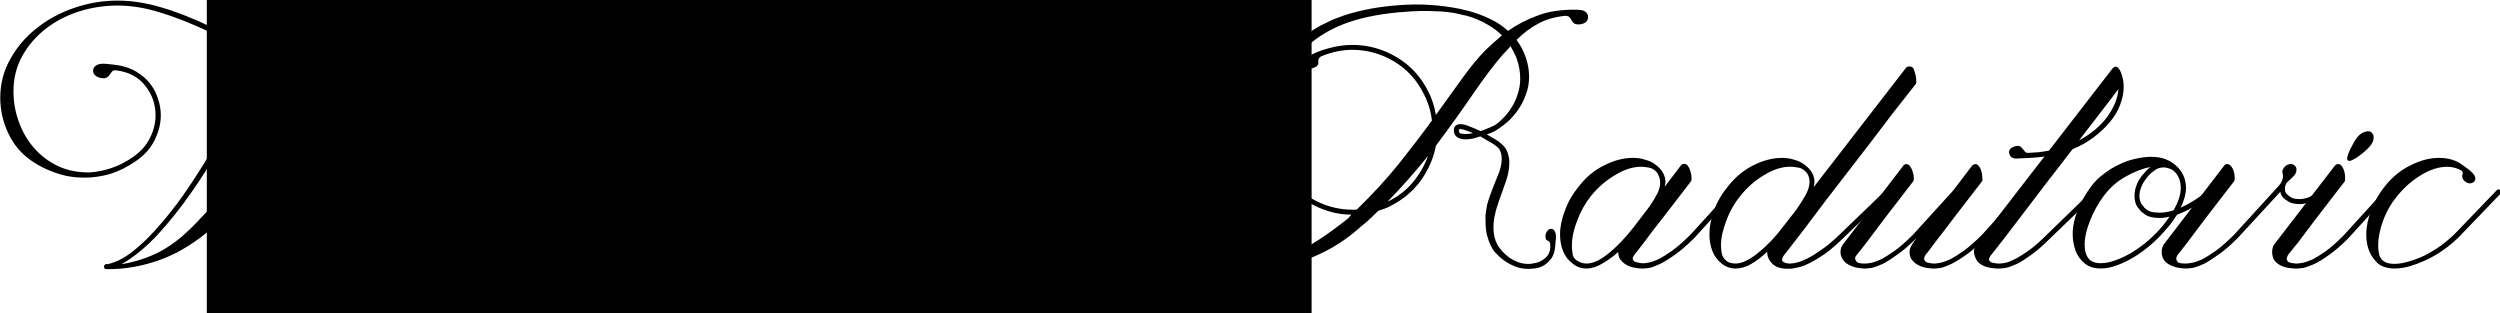 <?xml version="1.0" encoding="UTF-8" standalone="no"?>
<!-- Created with Inkscape (http://www.inkscape.org/) -->
<svg xmlns:rdf="http://www.w3.org/1999/02/22-rdf-syntax-ns#" xmlns="http://www.w3.org/2000/svg" height="16.323mm" width="130.21mm" version="1.1" xmlns:cc="http://creativecommons.org/ns#" xmlns:dc="http://purl.org/dc/elements/1.1/" viewBox="0 0 130.21 16.323">
 <g transform="translate(-19.892 -72.404)">
  <flowRoot style="word-spacing:0px;letter-spacing:0px" xml:space="preserve" font-size="40px" transform="scale(.265)" line-height="1.25" font-family="&apos;Chopin Script&apos;" fill="#000000"><flowRegion><rect y="255.38" width="217.14" x="115.71" height="178.57"/></flowRegion><flowPara/></flowRoot>
  <g aria-label="Vinarija Radulovic" transform="matrix(1.077 0 0 1.077 -11.492 -5.543)">
   <path d="m51.166 72.931q0.463 0.288 0.735 0.767 0.272 0.479 0.272 1.054 0 0.415-0.16 0.783-0.144 0.367-0.399 0.655-0.256 0.272-0.623 0.463-0.351 0.176-0.751 0.24-0.224 0.032-0.431 0.064-0.208 0.032-0.479 0.032-0.256 0-0.367-0.096-0.112-0.112-0.112-0.24 0-0.176 0.144-0.272 0.16-0.096 0.351-0.096 0.144 0 0.208 0.08 0.064 0.064 0.112 0.144t0.096 0.144q0.064 0.048 0.208 0.016 0.719-0.128 1.214-0.623 0.495-0.495 0.543-1.198 0.032-0.559-0.224-1.054-0.24-0.511-0.655-0.751-0.32-0.192-0.751-0.192-0.224 0-0.447 0.016-0.208 0-0.431 0.08-0.335 0.096-0.751 0.335-0.415 0.224-0.847 0.543-0.431 0.304-0.831 0.655-0.399 0.351-0.671 0.687-0.479 0.575-1.166 1.55-0.671 0.974-1.518 2.109-0.831 1.118-1.821 2.3-0.99 1.182-2.093 2.173-1.294 1.15-2.604 1.629-1.31 0.479-2.62 0.463-0.128 0-0.128-0.128 0.032-0.144 0.144-0.112h0.016q0.575-0.112 1.198-0.591 0.639-0.495 1.262-1.214 0.639-0.719 1.246-1.581 0.607-0.879 1.15-1.773 0.671-1.102 1.134-1.949 0.463-0.863 0.767-1.502 0.32-0.639 0.495-1.07 0.192-0.431 0.32-0.655-0.511-0.112-1.166-0.304-0.639-0.208-1.422-0.575-1.358-0.639-2.428-0.959-1.07-0.335-2.061-0.335-0.959 0-1.869 0.288-0.895 0.288-1.597 0.831t-1.134 1.31q-0.431 0.767-0.431 1.725 0 0.783 0.272 1.502 0.256 0.703 0.735 1.246 0.479 0.543 1.15 0.863 0.687 0.32 1.534 0.304 0.511-0.032 1.038-0.208 0.527-0.176 1.038-0.527 0.575-0.399 0.831-0.927 0.272-0.543 0.272-1.102 0-0.799-0.495-1.422-0.495-0.639-1.422-0.751-0.112-0.016-0.176 0.048-0.048 0.048-0.096 0.128-0.048 0.08-0.128 0.144-0.064 0.064-0.208 0.064-0.176 0-0.335-0.096-0.16-0.096-0.16-0.272 0-0.144 0.128-0.24 0.128-0.096 0.383-0.096 0.687 0.048 1.006 0.144 0.415 0.112 0.735 0.351 0.335 0.224 0.559 0.543 0.224 0.304 0.335 0.687 0.128 0.367 0.128 0.767 0 0.607-0.304 1.214-0.288 0.591-0.927 1.022-0.607 0.415-1.23 0.607-0.623 0.176-1.23 0.176-0.735 0-1.374-0.224-0.655-0.224-1.166-0.575-0.751-0.511-1.134-1.326-0.399-0.831-0.399-1.741 0-1.022 0.495-1.885 0.479-0.863 1.278-1.486 0.783-0.623 1.805-0.974t2.093-0.351q1.038 0 2.141 0.335 1.102 0.32 2.46 0.974 0.799 0.367 1.438 0.575 0.655 0.208 1.166 0.304 0.192-0.304 0.463-0.655 0.288-0.351 0.687-0.639 0.399-0.304 0.895-0.511 0.511-0.208 1.15-0.208 0.208 0 0.431 0.032t0.415 0.112q0.192 0.064 0.304 0.176t0.096 0.288q-0.016 0.335-0.351 0.655-0.32 0.304-0.799 0.559-0.479 0.24-1.054 0.399-0.559 0.144-1.038 0.144-0.208 0-0.479-0.016-0.256-0.016-0.591-0.064-0.064 0.096-0.367 0.751-0.288 0.655-0.783 1.629-0.495 0.974-1.166 2.141-0.655 1.166-1.438 2.284-0.767 1.102-1.629 2.045-0.863 0.927-1.757 1.438 0.479-0.08 0.927-0.224 0.463-0.144 0.927-0.383 0.479-0.256 0.974-0.655 0.495-0.415 1.054-1.022 1.086-1.134 2.045-2.3 0.974-1.166 1.789-2.22 0.831-1.07 1.502-1.949 0.671-0.879 1.198-1.438 0.383-0.399 0.895-0.815 0.511-0.431 1.102-0.767 0.607-0.351 1.262-0.575 0.655-0.224 1.326-0.224 0.32 0 0.607 0.096t0.543 0.256zm-5.943-0.112q-0.559 0-1.022 0.176t-0.831 0.447q-0.351 0.272-0.623 0.591-0.272 0.304-0.447 0.591 0.288 0.048 0.511 0.064 0.24 0.016 0.415 0.016 0.559 0 1.102-0.16 0.559-0.16 1.038-0.463 0.399-0.224 0.591-0.495 0.208-0.272 0.256-0.399 0.032-0.096-0.064-0.16t-0.256-0.112q-0.144-0.048-0.335-0.064-0.176-0.032-0.335-0.032z"/>
   <path d="m40.049 84.576q0-0.128 0.032-0.224 0.016-0.096 0.048-0.128l2.939-3.818q0.064-0.096 0.176-0.096 0.128 0 0.192 0.128 0.08 0.112 0.112 0.256t0.032 0.288q0 0.128-0.016 0.16-0.751 0.974-1.342 1.741-0.256 0.335-0.495 0.655-0.24 0.32-0.431 0.575-0.208 0.24-0.335 0.415-0.128 0.16-0.144 0.176 0 0.016-0.032 0.08-0.032 0.048-0.032 0.112 0 0.048 0.064 0.128 0.048 0.064 0.383 0.096h0.048q0.064 0 0.256-0.032t0.479-0.16q0.288-0.144 0.671-0.415 0.399-0.288 0.879-0.783l1.949-2.141q0.08-0.08 0.176 0 0.08 0.08 0.016 0.176l-1.949 2.141q-0.511 0.511-0.927 0.799-0.399 0.288-0.703 0.431-0.32 0.144-0.527 0.192-0.224 0.032-0.32 0.032h-0.08q-0.335-0.016-0.543-0.08-0.224-0.08-0.351-0.192t-0.176-0.24q-0.048-0.144-0.048-0.272zm4.729-5.128q-0.08 0.096-0.24 0.24-0.144 0.128-0.32 0.256-0.16 0.112-0.304 0.176-0.144 0.064-0.192 0.016-0.064-0.048-0.032-0.192 0.048-0.16 0.128-0.335 0.096-0.192 0.192-0.367 0.112-0.176 0.192-0.272 0.16-0.176 0.351-0.224 0.192-0.064 0.304 0.032 0.128 0.112 0.096 0.304-0.016 0.192-0.176 0.367z"/>
   <path d="m52.754 81.589q0.096 0.064 0.016 0.176l-1.949 2.141q-0.511 0.511-0.927 0.799-0.399 0.288-0.719 0.431-0.304 0.144-0.527 0.192-0.208 0.032-0.304 0.032h-0.08q-0.335-0.016-0.559-0.08-0.208-0.08-0.335-0.192t-0.176-0.24-0.048-0.256q0-0.144 0.032-0.24 0.032-0.096 0.048-0.128l2.939-3.818q0-0.048-0.064-0.064-0.048-0.032-0.128-0.048-0.064-0.016-0.128-0.016t-0.048 0q-0.383 0-0.927 0.208-0.527 0.192-1.23 0.703-0.703 0.511-1.629 1.39-0.911 0.863-2.061 2.189-0.112 0.128-0.176 0.224-0.08 0.08-0.128 0.144-0.064 0.064-0.112 0.128-0.08 0.096-0.192 0.096-0.112-0.016-0.176-0.096-0.08-0.096-0.112-0.208-0.048-0.128-0.048-0.256t0.032-0.224l3.195-4.138q0.032-0.032 0.08-0.08 0.064-0.064 0.144-0.048 0.128 0 0.24 0.192 0.128 0.192 0.096 0.607-0.032 0.032-0.144 0.176-0.112 0.144-0.288 0.351-0.16 0.208-0.367 0.479-0.192 0.256-0.415 0.543 0.767-0.751 1.39-1.246 0.623-0.511 1.134-0.799 0.511-0.304 0.927-0.431 0.431-0.144 0.783-0.16 0.447-0.016 0.671 0.335 0.24 0.335 0.176 0.783-0.751 0.974-1.342 1.741-0.256 0.335-0.495 0.655-0.24 0.32-0.447 0.575-0.192 0.24-0.32 0.415-0.128 0.16-0.144 0.176 0 0.016-0.032 0.08-0.032 0.048-0.032 0.112 0 0.048 0.048 0.128 0.064 0.064 0.399 0.096h0.048q0.064 0 0.24-0.032 0.192-0.032 0.479-0.16 0.288-0.144 0.671-0.415 0.399-0.288 0.895-0.783l1.949-2.141q0.08-0.08 0.176 0z"/>
   <path d="m59.98 81.573q0.08 0.064 0 0.176l-1.949 2.141q-0.511 0.511-0.927 0.799-0.399 0.288-0.719 0.447-0.304 0.144-0.511 0.192-0.208 0.032-0.304 0.032h-0.08q-0.335-0.016-0.559-0.096-0.208-0.08-0.335-0.192-0.128-0.112-0.192-0.24-0.048-0.144-0.048-0.272-0.351 0.32-0.767 0.559-0.399 0.24-0.767 0.24h-0.016q-0.367 0-0.655-0.24-0.32-0.24-0.463-0.607-0.144-0.367-0.144-0.799 0-0.559 0.24-1.166 0.224-0.623 0.687-1.182 0.527-0.671 1.23-1.006 0.703-0.351 1.374-0.351 0.32 0 0.607 0.096 0.304 0.08 0.527 0.272 0.431 0.335 0.431 0.815 0 0.048-0.016 0.096 0 0.048-0.016 0.112l0.767-1.006q0.064-0.096 0.176-0.096 0.128 0 0.192 0.128 0.08 0.112 0.112 0.256 0.048 0.144 0.048 0.288 0 0.128-0.016 0.16-0.751 0.974-1.342 1.741-0.256 0.335-0.511 0.655-0.24 0.32-0.431 0.575-0.192 0.24-0.32 0.415-0.128 0.16-0.144 0.176 0 0.016-0.048 0.08-0.032 0.048-0.032 0.112 0 0.128 0.192 0.176 0.192 0.048 0.32 0.048 0.064 0 0.24-0.032 0.192-0.032 0.479-0.16 0.288-0.144 0.671-0.415 0.399-0.288 0.895-0.783l1.949-2.141q0.08-0.08 0.176 0zm-7.157 3.546q0.24 0 0.511-0.128t0.559-0.367q0.304-0.24 0.607-0.559 0.304-0.32 0.591-0.687l0.783-1.022q0.24-0.351 0.383-0.639 0.144-0.304 0.128-0.527 0-0.176-0.08-0.335-0.064-0.176-0.24-0.288-0.128-0.08-0.288-0.096-0.144-0.032-0.32-0.032-0.591 0-1.246 0.399-0.655 0.383-1.166 1.006-0.431 0.543-0.671 1.198-0.256 0.655-0.256 1.198 0 0.224 0.032 0.399 0.016 0.16 0.144 0.288 0.256 0.192 0.527 0.192z"/>
   <path d="m65.765 81.589q0.096-0.096 0.176-0.016 0.08 0.096 0 0.176l-1.949 2.157q-0.511 0.495-0.927 0.783-0.399 0.288-0.719 0.447-0.304 0.144-0.511 0.192-0.208 0.032-0.304 0.032h-0.08q-0.335-0.016-0.559-0.096-0.208-0.08-0.335-0.192-0.128-0.112-0.192-0.24-0.048-0.128-0.048-0.256 0.016-0.144 0.048-0.224 0.032-0.096 0.048-0.128l2.908-3.802q-0.16-0.08-0.383-0.112-0.224-0.048-0.495-0.048-0.224 0-0.447 0.032-0.224 0.016-0.415 0.064-0.176 0.032-0.304 0.08-0.128 0.048-0.144 0.064-0.032 0.032-0.224 0.24-0.176 0.192-0.383 0.415-0.24 0.272-0.543 0.591-0.032 0.048-0.112 0.048-0.016 0-0.08-0.032-0.096-0.08 0-0.176 0.24-0.256 0.463-0.495 0.176-0.192 0.367-0.383 0.192-0.208 0.288-0.304-0.176 0.016-0.367-0.064-0.192-0.096-0.192-0.256 0-0.144 0.128-0.224 0.128-0.08 0.272-0.08 0.128 0 0.192 0.064 0.08 0.048 0.128 0.112t0.096 0.128 0.144 0.08q0.447-0.144 1.134-0.144 0.335 0 0.655 0.064t0.527 0.256q0.144 0.128 0.192 0.399 0.064 0.256 0.032 0.383-0.751 0.974-1.342 1.741-0.256 0.335-0.495 0.655-0.24 0.32-0.447 0.575-0.192 0.256-0.32 0.431-0.128 0.16-0.144 0.176-0.032 0.032-0.048 0.064-0.032 0.064-0.032 0.128 0.016 0.048 0.064 0.128 0.064 0.064 0.399 0.096h0.048q0.064 0 0.24-0.032 0.192-0.032 0.479-0.16 0.288-0.144 0.671-0.415 0.399-0.288 0.895-0.783l1.949-2.141z"/>
   <path d="m63.481 84.576q0-0.128 0.032-0.224 0.016-0.096 0.048-0.128l2.939-3.818q0.064-0.096 0.176-0.096 0.128 0 0.192 0.128 0.08 0.112 0.112 0.256t0.032 0.288q0 0.128-0.016 0.16-0.751 0.974-1.342 1.741-0.256 0.335-0.495 0.655t-0.431 0.575q-0.208 0.24-0.335 0.415-0.128 0.16-0.144 0.176 0 0.016-0.032 0.08-0.032 0.048-0.032 0.112 0 0.048 0.064 0.128 0.048 0.064 0.383 0.096h0.048q0.064 0 0.256-0.032t0.479-0.16q0.288-0.144 0.671-0.415 0.399-0.288 0.879-0.783l1.949-2.141q0.08-0.08 0.176 0 0.08 0.08 0.016 0.176l-1.949 2.141q-0.511 0.511-0.927 0.799-0.399 0.288-0.703 0.431-0.32 0.144-0.527 0.192-0.224 0.032-0.32 0.032h-0.08q-0.335-0.017-0.543-0.081-0.223-0.079-0.351-0.191t-0.176-0.24q-0.048-0.144-0.048-0.272zm4.729-5.128q-0.08 0.096-0.24 0.24-0.144 0.128-0.32 0.256-0.16 0.112-0.304 0.176-0.144 0.064-0.192 0.016-0.064-0.048-0.032-0.192 0.048-0.16 0.128-0.335 0.096-0.192 0.192-0.367 0.112-0.176 0.192-0.272 0.16-0.176 0.351-0.224 0.192-0.064 0.304 0.032 0.128 0.112 0.096 0.304-0.016 0.192-0.176 0.367z"/>
   <path d="m72.304 81.573q0.08 0.08 0.016 0.176l-1.949 2.141q-0.511 0.511-0.927 0.799-0.399 0.288-0.703 0.447-0.32 0.144-0.527 0.192-0.224 0.032-0.32 0.032-0.032 0-0.272-0.016-0.24-0.016-0.527-0.16-0.367 0.479-0.815 0.895-0.463 0.431-1.054 0.735-0.591 0.32-1.31 0.479-0.735 0.176-1.629 0.128-0.511-0.016-1.054-0.096-0.096-0.016-0.16 0.112-0.064 0.144-0.24 0.128-0.128 0-0.24-0.064-0.128-0.048-0.128-0.16 0-0.128 0.064-0.24t0.288-0.08q0.16 0.016 0.399 0.032 0.224 0.032 0.463 0.048 0.24 0.032 0.463 0.048 0.224 0.016 0.383 0.016 0.879-0.048 1.581-0.415 0.687-0.351 1.47-1.15 0.767-0.783 1.741-2.061 0.974-1.278 2.396-3.147 0.064-0.096 0.176-0.096 0.128 0 0.192 0.112 0.08 0.112 0.112 0.256 0.032 0.144 0.032 0.288 0 0.128-0.016 0.176-0.016 0.016-0.176 0.24-0.16 0.208-0.415 0.543-0.24 0.32-0.543 0.719-0.32 0.399-0.623 0.799-0.304 0.383-0.559 0.735-0.272 0.351-0.447 0.559-0.016 0.032-0.032 0.08-0.016 0.048-0.016 0.08 0 0.048 0.064 0.144 0.048 0.08 0.383 0.08h0.048q0.064 0 0.256-0.032t0.479-0.16q0.288-0.144 0.671-0.415 0.399-0.288 0.879-0.783l1.949-2.141q0.08-0.08 0.176 0zm-0.847-2.14q-0.08 0.096-0.224 0.24-0.144 0.128-0.32 0.256-0.16 0.112-0.304 0.176t-0.208 0.016-0.032-0.192q0.048-0.16 0.128-0.335 0.096-0.192 0.208-0.367 0.112-0.176 0.192-0.272 0.16-0.176 0.335-0.24 0.192-0.064 0.32 0.048 0.128 0.096 0.096 0.304-0.032 0.192-0.192 0.367z"/>
   <path d="m79.543 81.573q0.08 0.064 0 0.176l-1.949 2.141q-0.511 0.511-0.927 0.799-0.399 0.288-0.719 0.447-0.304 0.144-0.511 0.192-0.208 0.032-0.304 0.032h-0.08q-0.335-0.016-0.559-0.096-0.208-0.08-0.335-0.192-0.128-0.112-0.192-0.24-0.048-0.144-0.048-0.272-0.351 0.32-0.767 0.559-0.399 0.24-0.767 0.24h-0.016q-0.367 0-0.655-0.24-0.32-0.24-0.463-0.607-0.144-0.367-0.144-0.799 0-0.559 0.24-1.166 0.224-0.623 0.687-1.182 0.527-0.671 1.23-1.006 0.703-0.351 1.374-0.351 0.32 0 0.607 0.096 0.304 0.08 0.527 0.272 0.431 0.335 0.431 0.815 0 0.048-0.016 0.096 0 0.048-0.016 0.112l0.767-1.006q0.064-0.096 0.176-0.096 0.128 0 0.192 0.128 0.08 0.112 0.112 0.256 0.048 0.144 0.048 0.288 0 0.128-0.016 0.16-0.751 0.974-1.342 1.741-0.256 0.335-0.511 0.655-0.24 0.32-0.431 0.575-0.192 0.24-0.32 0.415-0.128 0.16-0.144 0.176 0 0.016-0.048 0.08-0.032 0.048-0.032 0.112 0 0.128 0.192 0.176 0.192 0.048 0.32 0.048 0.064 0 0.24-0.032 0.192-0.032 0.479-0.16 0.288-0.144 0.671-0.415 0.399-0.288 0.895-0.783l1.949-2.141q0.08-0.08 0.176 0zm-7.157 3.546q0.24 0 0.511-0.128 0.272-0.128 0.559-0.367 0.304-0.24 0.607-0.559 0.304-0.32 0.591-0.687l0.783-1.022q0.24-0.351 0.383-0.639 0.144-0.304 0.128-0.527 0-0.176-0.08-0.335-0.064-0.176-0.24-0.288-0.128-0.08-0.288-0.096-0.144-0.032-0.32-0.032-0.591 0-1.246 0.399-0.655 0.383-1.166 1.006-0.431 0.543-0.671 1.198-0.256 0.655-0.256 1.198 0 0.224 0.032 0.399 0.016 0.16 0.144 0.288 0.256 0.192 0.527 0.192z"/>
   <path d="m105.47 72.851q0.272 0 0.383 0.128 0.112 0.112 0.08 0.288-0.032 0.16-0.176 0.224-0.128 0.064-0.272 0.064-0.176 0-0.24-0.064t-0.112-0.144q-0.032-0.08-0.096-0.144t-0.208-0.064q-0.767 0.08-1.31 0.383-0.543 0.288-1.038 0.783 0.288 0.383 0.447 0.847t0.16 0.927q0 0.479-0.16 0.879-0.144 0.399-0.367 0.719t-0.479 0.559q-0.256 0.224-0.479 0.367-0.016 0.016-0.144 0.096-0.128 0.08-0.415 0.176 0.144 0.08 0.272 0.16 0.128 0.064 0.24 0.144 0.064 0.032 0.128 0.096 0.064 0.048 0.096 0.08 0.208 0.192 0.272 0.415 0.08 0.224 0.08 0.463 0 0.463-0.176 0.943-0.176 0.479-0.335 0.943-0.064 0.192-0.128 0.399-0.048 0.176-0.096 0.415-0.032 0.224-0.032 0.463 0 0.463 0.192 0.815 0.192 0.335 0.559 0.607 0.176 0.128 0.415 0.224 0.24 0.096 0.527 0.096 0.096 0 0.176-0.016 0.08-0.016 0.16-0.032 0.096-0.016 0.208-0.064 0.208-0.096 0.351-0.256 0.16-0.176 0.16-0.495 0-0.144-0.032-0.192-0.032-0.048-0.08-0.064-0.032-0.016-0.064-0.032-0.032-0.016-0.048-0.096-0.032-0.128 0.032-0.272 0.08-0.16 0.192-0.176 0.144-0.016 0.192 0.08 0.064 0.08 0.08 0.224 0.016 0.144-0.016 0.304-0.016 0.144-0.016 0.224-0.032 0.415-0.224 0.639-0.176 0.224-0.399 0.335-0.208 0.096-0.415 0.112-0.192 0.016-0.256 0.016-0.351 0-0.639-0.112-0.272-0.112-0.463-0.24-0.24-0.16-0.415-0.351-0.032-0.032-0.128-0.128-0.08-0.096-0.176-0.288-0.096-0.192-0.176-0.479-0.08-0.288-0.08-0.719-0.016-0.224 0.016-0.431 0.032-0.208 0.064-0.367 0.048-0.176 0.096-0.32 0.176-0.495 0.383-0.99 0.224-0.495 0.224-0.895 0-0.351-0.176-0.543-0.032-0.032-0.08-0.064-0.032-0.032-0.08-0.064-0.128-0.096-0.32-0.192-0.176-0.112-0.383-0.224-0.192 0.064-0.383 0.112-0.176 0.032-0.351 0.032-0.192 0-0.367-0.096-0.176-0.112-0.176-0.351 0-0.144 0.096-0.224 0.08-0.064 0.224-0.064 0.192 0 0.447 0.112 0.256 0.096 0.527 0.224 0.224-0.08 0.447-0.176 0.24-0.096 0.335-0.176 0.192-0.144 0.383-0.351 0.208-0.224 0.367-0.495 0.176-0.288 0.272-0.623 0.112-0.335 0.112-0.719 0-0.463-0.16-0.943-0.064-0.176-0.144-0.32-0.08-0.16-0.16-0.304-0.096 0.096-0.192 0.208-0.096 0.096-0.208 0.224-0.623 0.719-1.422 1.885-0.783 1.15-1.789 2.492-0.176 0.911-0.735 1.693-0.559 0.767-1.47 1.23-0.144 0.08-0.288 0.128-0.144 0.048-0.288 0.096-0.208 0.192-0.415 0.399-0.208 0.192-0.431 0.367-0.831 0.751-1.757 1.214-0.911 0.463-1.853 0.671-0.927 0.208-1.837 0.192-0.911-0.016-1.741-0.224-0.623-0.16-1.15-0.511-0.527-0.351-0.911-0.847-0.367-0.495-0.591-1.102-0.208-0.607-0.208-1.278 0-0.815 0.304-1.518 0.304-0.719 0.831-1.246 0.527-0.527 1.23-0.831 0.719-0.304 1.518-0.304 0.399 0 0.767 0.08 0.367 0.08 0.703 0.208 0.048-1.374 0.863-2.556l0.016-0.016q0.096-0.144 0.208-0.288 0.112-0.144 0.24-0.272l0.064-0.064q0.128-0.128 0.24-0.24 0.128-0.112 0.272-0.224 0.144-0.112 0.32-0.24t0.351-0.224q0.032-0.032 0.08-0.048 0.048-0.016 0.08-0.048 0.16-0.08 0.399-0.192 0.24-0.128 0.751-0.304 1.23-0.399 2.684-0.495 1.454-0.112 2.892 0.176 0.032 0 0.192 0.048 0.176 0.032 0.224 0.048 0.543 0.144 1.038 0.383 0.495 0.224 0.895 0.591 0.655-0.463 1.454-0.751 0.799-0.304 1.949-0.272zm-5.479 6.007q0.192 0 0.383-0.048-0.176-0.08-0.335-0.128-0.16-0.064-0.256-0.064h-0.016q-0.032 0-0.032 0.016 0 0-0.016 0h-0.032v0.032q0.016 0.128 0.064 0.16 0.064 0.016 0.24 0.032zm-0.256-5.799q-0.527-0.128-1.23-0.144-0.687-0.032-1.422 0.032-0.735 0.048-1.438 0.176-0.703 0.128-1.262 0.32-0.879 0.304-1.55 0.783-0.671 0.479-1.134 1.086-0.463 0.591-0.735 1.294-0.256 0.687-0.304 1.422 0.224 0.144 0.399 0.24 0.176 0.08 0.431 0.304 0.176 0.16 0.208 0.304 0.048 0.128-0.112 0.256-0.08 0.064-0.192 0.064-0.112-0.016-0.224-0.08-0.096-0.064-0.176-0.144-0.064-0.096-0.064-0.208 0-0.08 0.048-0.112 0.048-0.048-0.064-0.16-0.08-0.048-0.144-0.096-0.048-0.048-0.128-0.08v0.08q0 0.495 0.096 1.006 0.112 0.511 0.351 0.974 0.527 1.006 1.454 1.581 0.943 0.559 2.013 0.559 0.048 0 0.096 0 0.064 0 0.112-0.016 1.134-1.102 2.013-2.189 0.879-1.102 1.613-2.109-0.08-0.671-0.383-1.262-0.511-1.038-1.454-1.597-0.943-0.559-2.013-0.559-0.751 0-1.518 0.32-0.096 0.064-0.112 0.128-0.016 0.048-0.016 0.096 0 0.048 0 0.112t-0.08 0.144q-0.048 0.032-0.128 0.064-0.08 0.032-0.176 0.048-0.08 0.016-0.16 0-0.08-0.016-0.128-0.08-0.224-0.304 0.208-0.527 0.495-0.272 1.038-0.399 0.543-0.144 1.07-0.144 1.15 0 2.141 0.591 1.006 0.591 1.55 1.693 0.256 0.511 0.351 1.102 0.703-0.974 1.278-1.773 0.575-0.799 1.118-1.358 0.208-0.192 0.399-0.367t0.399-0.351q-0.32-0.32-0.735-0.543-0.415-0.24-0.895-0.383-0.096-0.032-0.208-0.048-0.096-0.016-0.208-0.048zm-13.227 11.214q0.623 0.495 1.39 0.687 0.927 0.192 1.693 0.176 0.783-0.016 1.502-0.256 0.735-0.24 1.47-0.687t1.597-1.118q0.096-0.08 0.176-0.144 0.08-0.08 0.16-0.176-0.559 0-1.086-0.16-0.527-0.16-1.006-0.447-0.463-0.304-0.863-0.719-0.383-0.415-0.671-0.943-0.304-0.559-0.463-1.166-0.144-0.607-0.16-1.214-0.591-0.208-1.198-0.208-0.751 0-1.422 0.304-0.655 0.288-1.15 0.799-0.495 0.495-0.783 1.182-0.288 0.671-0.288 1.438 0 0.783 0.288 1.47 0.304 0.671 0.815 1.182zm9.761-2.157q0.719-0.351 1.198-0.927 0.479-0.575 0.735-1.278-0.447 0.559-0.943 1.118-0.479 0.543-1.006 1.086z"/>
   <path d="m113.02 81.573q0.08 0.064 0 0.176l-1.949 2.141q-0.511 0.511-0.927 0.799-0.399 0.288-0.719 0.447-0.304 0.144-0.511 0.192-0.208 0.032-0.304 0.032h-0.08q-0.335-0.016-0.559-0.096-0.208-0.08-0.335-0.192-0.128-0.112-0.192-0.24-0.048-0.144-0.048-0.272-0.351 0.32-0.767 0.559-0.399 0.24-0.767 0.24h-0.016q-0.367 0-0.655-0.24-0.32-0.24-0.463-0.607-0.144-0.367-0.144-0.799 0-0.559 0.24-1.166 0.224-0.623 0.687-1.182 0.527-0.671 1.23-1.006 0.703-0.351 1.374-0.351 0.32 0 0.607 0.096 0.304 0.08 0.527 0.272 0.431 0.335 0.431 0.815 0 0.048-0.016 0.096 0 0.048-0.016 0.112l0.767-1.006q0.064-0.096 0.176-0.096 0.128 0 0.192 0.128 0.08 0.112 0.112 0.256 0.048 0.144 0.048 0.288 0 0.128-0.016 0.16-0.751 0.974-1.342 1.741-0.256 0.335-0.511 0.655-0.24 0.32-0.431 0.575-0.192 0.24-0.32 0.415-0.128 0.16-0.144 0.176 0 0.016-0.048 0.08-0.032 0.048-0.032 0.112 0 0.128 0.192 0.176 0.192 0.048 0.32 0.048 0.064 0 0.24-0.032 0.192-0.032 0.479-0.16 0.288-0.144 0.671-0.415 0.399-0.288 0.895-0.783l1.949-2.141q0.08-0.08 0.176 0zm-7.157 3.546q0.24 0 0.511-0.128t0.559-0.367q0.304-0.24 0.607-0.559 0.304-0.32 0.591-0.687l0.783-1.022q0.24-0.351 0.383-0.639 0.144-0.304 0.128-0.527 0-0.176-0.08-0.335-0.064-0.176-0.24-0.288-0.128-0.08-0.288-0.096-0.144-0.032-0.32-0.032-0.591 0-1.246 0.399-0.655 0.383-1.166 1.006-0.431 0.543-0.671 1.198-0.256 0.655-0.256 1.198 0 0.224 0.032 0.399 0.016 0.16 0.144 0.288 0.256 0.192 0.527 0.192z"/>
   <path d="m120.5 81.573q0.08 0.096 0 0.176l-2.22 2.141q-0.495 0.479-0.895 0.767-0.399 0.272-0.719 0.431-0.304 0.16-0.527 0.208-0.208 0.048-0.304 0.064-0.655 0.064-0.959-0.208-0.288-0.272-0.272-0.607-0.383 0.367-0.767 0.591-0.383 0.224-0.767 0.224-0.367 0-0.671-0.24-0.304-0.24-0.447-0.607-0.144-0.367-0.144-0.799 0-0.559 0.224-1.166 0.224-0.623 0.687-1.182 0.543-0.671 1.23-1.006 0.703-0.351 1.374-0.351 0.32 0 0.607 0.096 0.304 0.08 0.527 0.272 0.431 0.335 0.431 0.799 0 0.08-0.032 0.24l4.425-5.719q0.08-0.112 0.176-0.112 0.192 0 0.24 0.144 0.048 0.144 0.08 0.272 0.032 0.144 0.032 0.256 0.016 0.112-0.016 0.176-0.064 0.08-0.367 0.463t-0.767 0.974q-0.447 0.591-1.006 1.326-0.559 0.719-1.134 1.47-0.575 0.751-1.134 1.47-0.543 0.719-0.974 1.294-0.431 0.559-0.703 0.911-0.272 0.351-0.288 0.367-0.032 0.032-0.048 0.08-0.048 0.08-0.048 0.128-0.032 0.096 0.128 0.16 0.16 0.064 0.383 0.032 0.064 0 0.24-0.048 0.192-0.048 0.479-0.192t0.671-0.415q0.399-0.272 0.895-0.751l2.205-2.125q0.08-0.08 0.176 0zm-7.428 3.546q0.24 0 0.527-0.144t0.575-0.383q0.304-0.24 0.607-0.559 0.32-0.335 0.607-0.719l0.623-0.799q0.288-0.415 0.463-0.735 0.176-0.335 0.176-0.607 0-0.176-0.064-0.32-0.064-0.16-0.256-0.288-0.128-0.08-0.288-0.096-0.16-0.032-0.335-0.032-0.591 0-1.246 0.399-0.655 0.383-1.15 1.006-0.447 0.543-0.687 1.214-0.256 0.655-0.256 1.182 0 0.176 0.032 0.367 0.032 0.176 0.16 0.32 0.128 0.128 0.256 0.16t0.256 0.032z"/>
   <path d="m127.11 81.573q0.08 0.096 0 0.176l-1.949 2.141q-0.511 0.511-0.927 0.799-0.399 0.288-0.719 0.447-0.304 0.144-0.511 0.192-0.208 0.032-0.304 0.032h-0.08q-0.335-0.016-0.559-0.096-0.208-0.08-0.335-0.192-0.128-0.112-0.192-0.24-0.048-0.128-0.048-0.256 0-0.144 0.064-0.272 0.064-0.144 0.272-0.415-0.511 0.511-0.927 0.799-0.399 0.288-0.703 0.447-0.32 0.144-0.527 0.192-0.208 0.032-0.304 0.032h-0.08q-0.335-0.016-0.543-0.096-0.224-0.08-0.351-0.192-0.128-0.112-0.176-0.24-0.064-0.128-0.064-0.256 0-0.144 0.032-0.224 0.032-0.08 0.064-0.128l2.939-3.834q0.048-0.08 0.16-0.08 0.128 0.016 0.192 0.144 0.08 0.112 0.112 0.256 0.048 0.144 0.048 0.272 0 0.112-0.016 0.144-0.751 0.974-1.342 1.741-0.256 0.335-0.495 0.655-0.24 0.32-0.431 0.575-0.208 0.256-0.335 0.431-0.128 0.16-0.144 0.176-0.032 0.032-0.048 0.064-0.032 0.064-0.032 0.128 0.016 0.048 0.08 0.144 0.064 0.08 0.383 0.08h0.048q0.064 0 0.256-0.032 0.176-0.032 0.463-0.16 0.288-0.144 0.671-0.415 0.399-0.288 0.895-0.783l1.949-2.141 0.911-1.198q0.08-0.08 0.176-0.08 0.112 0.016 0.176 0.128 0.08 0.112 0.112 0.256 0.032 0.144 0.032 0.272 0.016 0.112 0 0.16-0.751 0.974-1.342 1.741-0.256 0.335-0.495 0.655-0.24 0.32-0.447 0.575-0.192 0.256-0.32 0.431-0.128 0.16-0.144 0.176-0.064 0.096-0.064 0.192 0 0.048 0.064 0.128 0.064 0.064 0.383 0.096h0.064q0.064 0 0.24-0.032 0.192-0.032 0.479-0.16 0.288-0.144 0.671-0.415 0.399-0.288 0.895-0.783l1.949-2.141q0.08-0.08 0.176-0.016z"/>
   <path d="m130.5 81.589q0.08 0.096 0 0.176l-2.22 2.141q0 0.016-0.016 0.016-0.479 0.479-0.879 0.767-0.399 0.288-0.703 0.447-0.32 0.144-0.527 0.192-0.208 0.032-0.32 0.032h-0.112q-0.32-0.016-0.527-0.08-0.224-0.08-0.335-0.176-0.128-0.112-0.176-0.24-0.064-0.128-0.08-0.256-0.016-0.144 0.032-0.24 0.048-0.112 0.064-0.144l3.307-4.281q-0.32 0.048-0.639 0.064t-0.655 0.032q-0.224 0.016-0.32-0.08-0.096-0.112-0.096-0.224 0-0.144 0.144-0.224 0.128-0.08 0.272-0.08 0.112 0 0.176 0.064 0.048 0.048 0.096 0.112 0.048 0.048 0.096 0.112 0.032 0.048 0.128 0.048 0.272-0.016 0.527-0.032 0.256-0.032 0.495-0.08l3.051-3.946q0.08-0.112 0.176-0.112 0.08 0 0.144 0.096 0.08 0.08 0.16 0.335 0.08 0.288 0.08 0.543 0 0.431-0.176 0.879-0.16 0.431-0.495 0.831-0.32 0.383-0.783 0.735-0.447 0.335-1.022 0.575-0.447 0.575-0.911 1.182-0.463 0.591-0.895 1.166-0.431 0.559-0.815 1.07-0.383 0.495-0.671 0.879-0.288 0.367-0.463 0.591-0.176 0.224-0.192 0.24-0.032 0.032-0.048 0.08-0.048 0.08-0.048 0.128 0 0.032 0.064 0.096 0.048 0.064 0.367 0.096h0.08q0.08 0 0.272-0.032 0.176-0.032 0.463-0.176 0.288-0.144 0.671-0.415 0.399-0.288 0.879-0.767 0 0 0.016-0.016l2.189-2.125q0.08-0.08 0.176 0zm1.086-4.904q-0.256 0.335-0.767 1.006-0.511 0.655-1.134 1.47 0.863-0.463 1.358-1.134 0.495-0.671 0.543-1.342z"/>
   <path d="m136.12 81.573q0.08 0.08-0.016 0.176-0.511 0.415-0.927 0.655-0.399 0.224-0.751 0.351-0.112 0.176-0.24 0.351-0.112 0.16-0.272 0.335-0.32 0.383-0.719 0.735-0.383 0.335-0.815 0.607-0.415 0.256-0.847 0.415-0.415 0.16-0.799 0.16-0.463 0-0.751-0.224-0.32-0.256-0.463-0.623-0.144-0.383-0.144-0.815 0-0.559 0.24-1.15 0.24-0.607 0.671-1.182 0.256-0.335 0.607-0.591 0.351-0.272 0.735-0.447 0.383-0.192 0.783-0.272 0.399-0.096 0.767-0.096 0.719 0 1.182 0.415 0.495 0.431 0.495 1.102 0 0.399-0.256 0.943 0.288-0.128 0.623-0.335 0.335-0.208 0.719-0.527 0.096-0.064 0.176 0.016zm-2.38 1.709q0.08-0.112 0.16-0.208 0.08-0.112 0.16-0.224-0.24 0.064-0.463 0.064-0.463 0-0.687-0.144-0.208-0.144-0.24-0.176 0-0.016-0.16-0.208-0.144-0.192-0.144-0.559 0-0.272 0.128-0.575t0.479-0.655q-0.016 0 0.16-0.144-0.591 0.112-1.198 0.463-0.607 0.335-1.054 0.927-0.415 0.559-0.671 1.214-0.256 0.639-0.256 1.166 0 0.415 0.192 0.655 0.176 0.224 0.591 0.224 0.32 0 0.719-0.144 0.399-0.144 0.799-0.383 0.415-0.256 0.799-0.591t0.687-0.703zm0.511-0.735q0.351-0.607 0.351-1.07 0-0.447-0.224-0.719-0.144-0.176-0.304-0.224-0.16-0.064-0.288-0.064-0.272 0-0.447 0.144-0.176 0.144-0.192 0.144-0.32 0.335-0.431 0.607-0.112 0.256-0.112 0.463 0 0.272 0.112 0.431 0.128 0.144 0.128 0.16 0.128 0.128 0.304 0.192 0.176 0.048 0.447 0.048 0.304 0 0.655-0.112z"/>
   <path d="m141.3 81.573q0.08-0.08 0.176 0.016 0.08 0.08-0.016 0.176-0.32 0.272-0.607 0.383-0.272 0.096-0.495 0.096-0.367 0-0.559-0.128t-0.208-0.144q-0.144-0.144-0.176-0.32l-2.061 2.236q-0.511 0.511-0.927 0.799-0.399 0.288-0.703 0.447-0.32 0.144-0.527 0.192-0.224 0.032-0.32 0.032h-0.08q-0.335-0.016-0.543-0.096-0.224-0.08-0.351-0.192-0.128-0.112-0.176-0.24-0.048-0.128-0.048-0.256 0-0.144 0.032-0.224 0.032-0.096 0.048-0.128l2.939-3.834q0.048-0.08 0.16-0.08 0.128 0.016 0.208 0.144 0.08 0.112 0.112 0.256 0.032 0.128 0.032 0.256t-0.016 0.16q-0.751 0.974-1.342 1.741-0.256 0.335-0.495 0.655-0.24 0.32-0.431 0.575-0.208 0.256-0.335 0.431-0.128 0.16-0.144 0.176l-0.032 0.064q-0.032 0.064-0.032 0.128 0 0.048 0.064 0.144 0.048 0.08 0.383 0.08h0.048q0.064 0 0.256-0.032t0.479-0.16q0.288-0.144 0.671-0.415 0.399-0.288 0.895-0.783l2.173-2.38q0.032-0.032 0.096-0.128 0.064-0.112 0.096-0.256 0.016-0.08-0.016-0.192t0.016-0.208q0.128-0.256 0.399-0.256 0.096 0 0.176 0.08 0.08 0.064 0.08 0.192 0 0.192-0.176 0.351-0.176 0.16-0.304 0.288-0.032 0.064-0.064 0.144-0.016 0.064-0.016 0.144 0 0.064 0.016 0.144 0.032 0.064 0.112 0.144 0.112 0.096 0.24 0.16 0.144 0.048 0.351 0.048 0.176 0 0.415-0.08 0.24-0.096 0.527-0.351z"/>
   <path d="m139.02 84.576q0-0.128 0.032-0.224 0.016-0.096 0.048-0.128l2.939-3.818q0.064-0.096 0.176-0.096 0.128 0 0.192 0.128 0.08 0.112 0.112 0.256 0.032 0.144 0.032 0.288 0 0.128-0.016 0.16-0.751 0.974-1.342 1.741-0.256 0.335-0.495 0.655-0.24 0.32-0.431 0.575-0.208 0.24-0.335 0.415-0.128 0.16-0.144 0.176 0 0.016-0.032 0.08-0.032 0.048-0.032 0.112 0 0.048 0.064 0.128 0.048 0.064 0.383 0.096h0.048q0.064 0 0.256-0.032t0.479-0.16q0.288-0.144 0.671-0.415 0.399-0.288 0.879-0.783l1.949-2.141q0.08-0.08 0.176 0 0.08 0.08 0.016 0.176l-1.949 2.141q-0.511 0.511-0.927 0.799-0.399 0.288-0.703 0.431-0.32 0.144-0.527 0.192-0.224 0.032-0.32 0.032h-0.08q-0.335-0.016-0.543-0.08-0.224-0.08-0.351-0.192t-0.176-0.24q-0.048-0.144-0.048-0.272zm4.729-5.128q-0.08 0.096-0.24 0.24-0.144 0.128-0.32 0.256-0.16 0.112-0.304 0.176-0.144 0.064-0.192 0.016-0.064-0.048-0.032-0.192 0.048-0.16 0.128-0.335 0.096-0.192 0.192-0.367 0.112-0.176 0.192-0.272 0.16-0.176 0.351-0.224 0.192-0.064 0.304 0.032 0.128 0.112 0.096 0.304-0.016 0.192-0.176 0.367z"/>
   <path d="m150.06 81.573q0.08 0.096 0 0.176l-1.981 2.061q-0.335 0.335-0.735 0.623-0.399 0.288-0.831 0.495-0.415 0.192-0.831 0.32-0.399 0.112-0.751 0.112-0.256 0-0.495-0.08-0.256-0.08-0.431-0.304-0.431-0.479-0.431-1.262 0-0.559 0.24-1.166 0.224-0.623 0.671-1.182 0.543-0.671 1.246-1.006 0.703-0.351 1.358-0.351 0.687 0 1.15 0.351 0.08 0.064 0.192 0.144 0.128 0.08 0.256 0.208 0.16 0.16 0.16 0.288t-0.096 0.192q-0.128 0.08-0.272 0.032-0.144-0.064-0.224-0.176-0.064-0.128-0.032-0.224 0.048-0.112-0.032-0.192-0.32-0.192-0.703-0.192-0.607 0-1.262 0.399-0.639 0.383-1.15 1.006-0.447 0.543-0.687 1.198-0.24 0.655-0.24 1.198 0 0.176 0.032 0.351 0.016 0.176 0.144 0.335 0.192 0.208 0.607 0.208 0.304 0 0.687-0.112 0.399-0.112 0.799-0.304 0.399-0.208 0.783-0.479 0.383-0.288 0.703-0.607l1.981-2.061q0.08-0.08 0.176 0z"/>
  </g>
 </g>
</svg>
